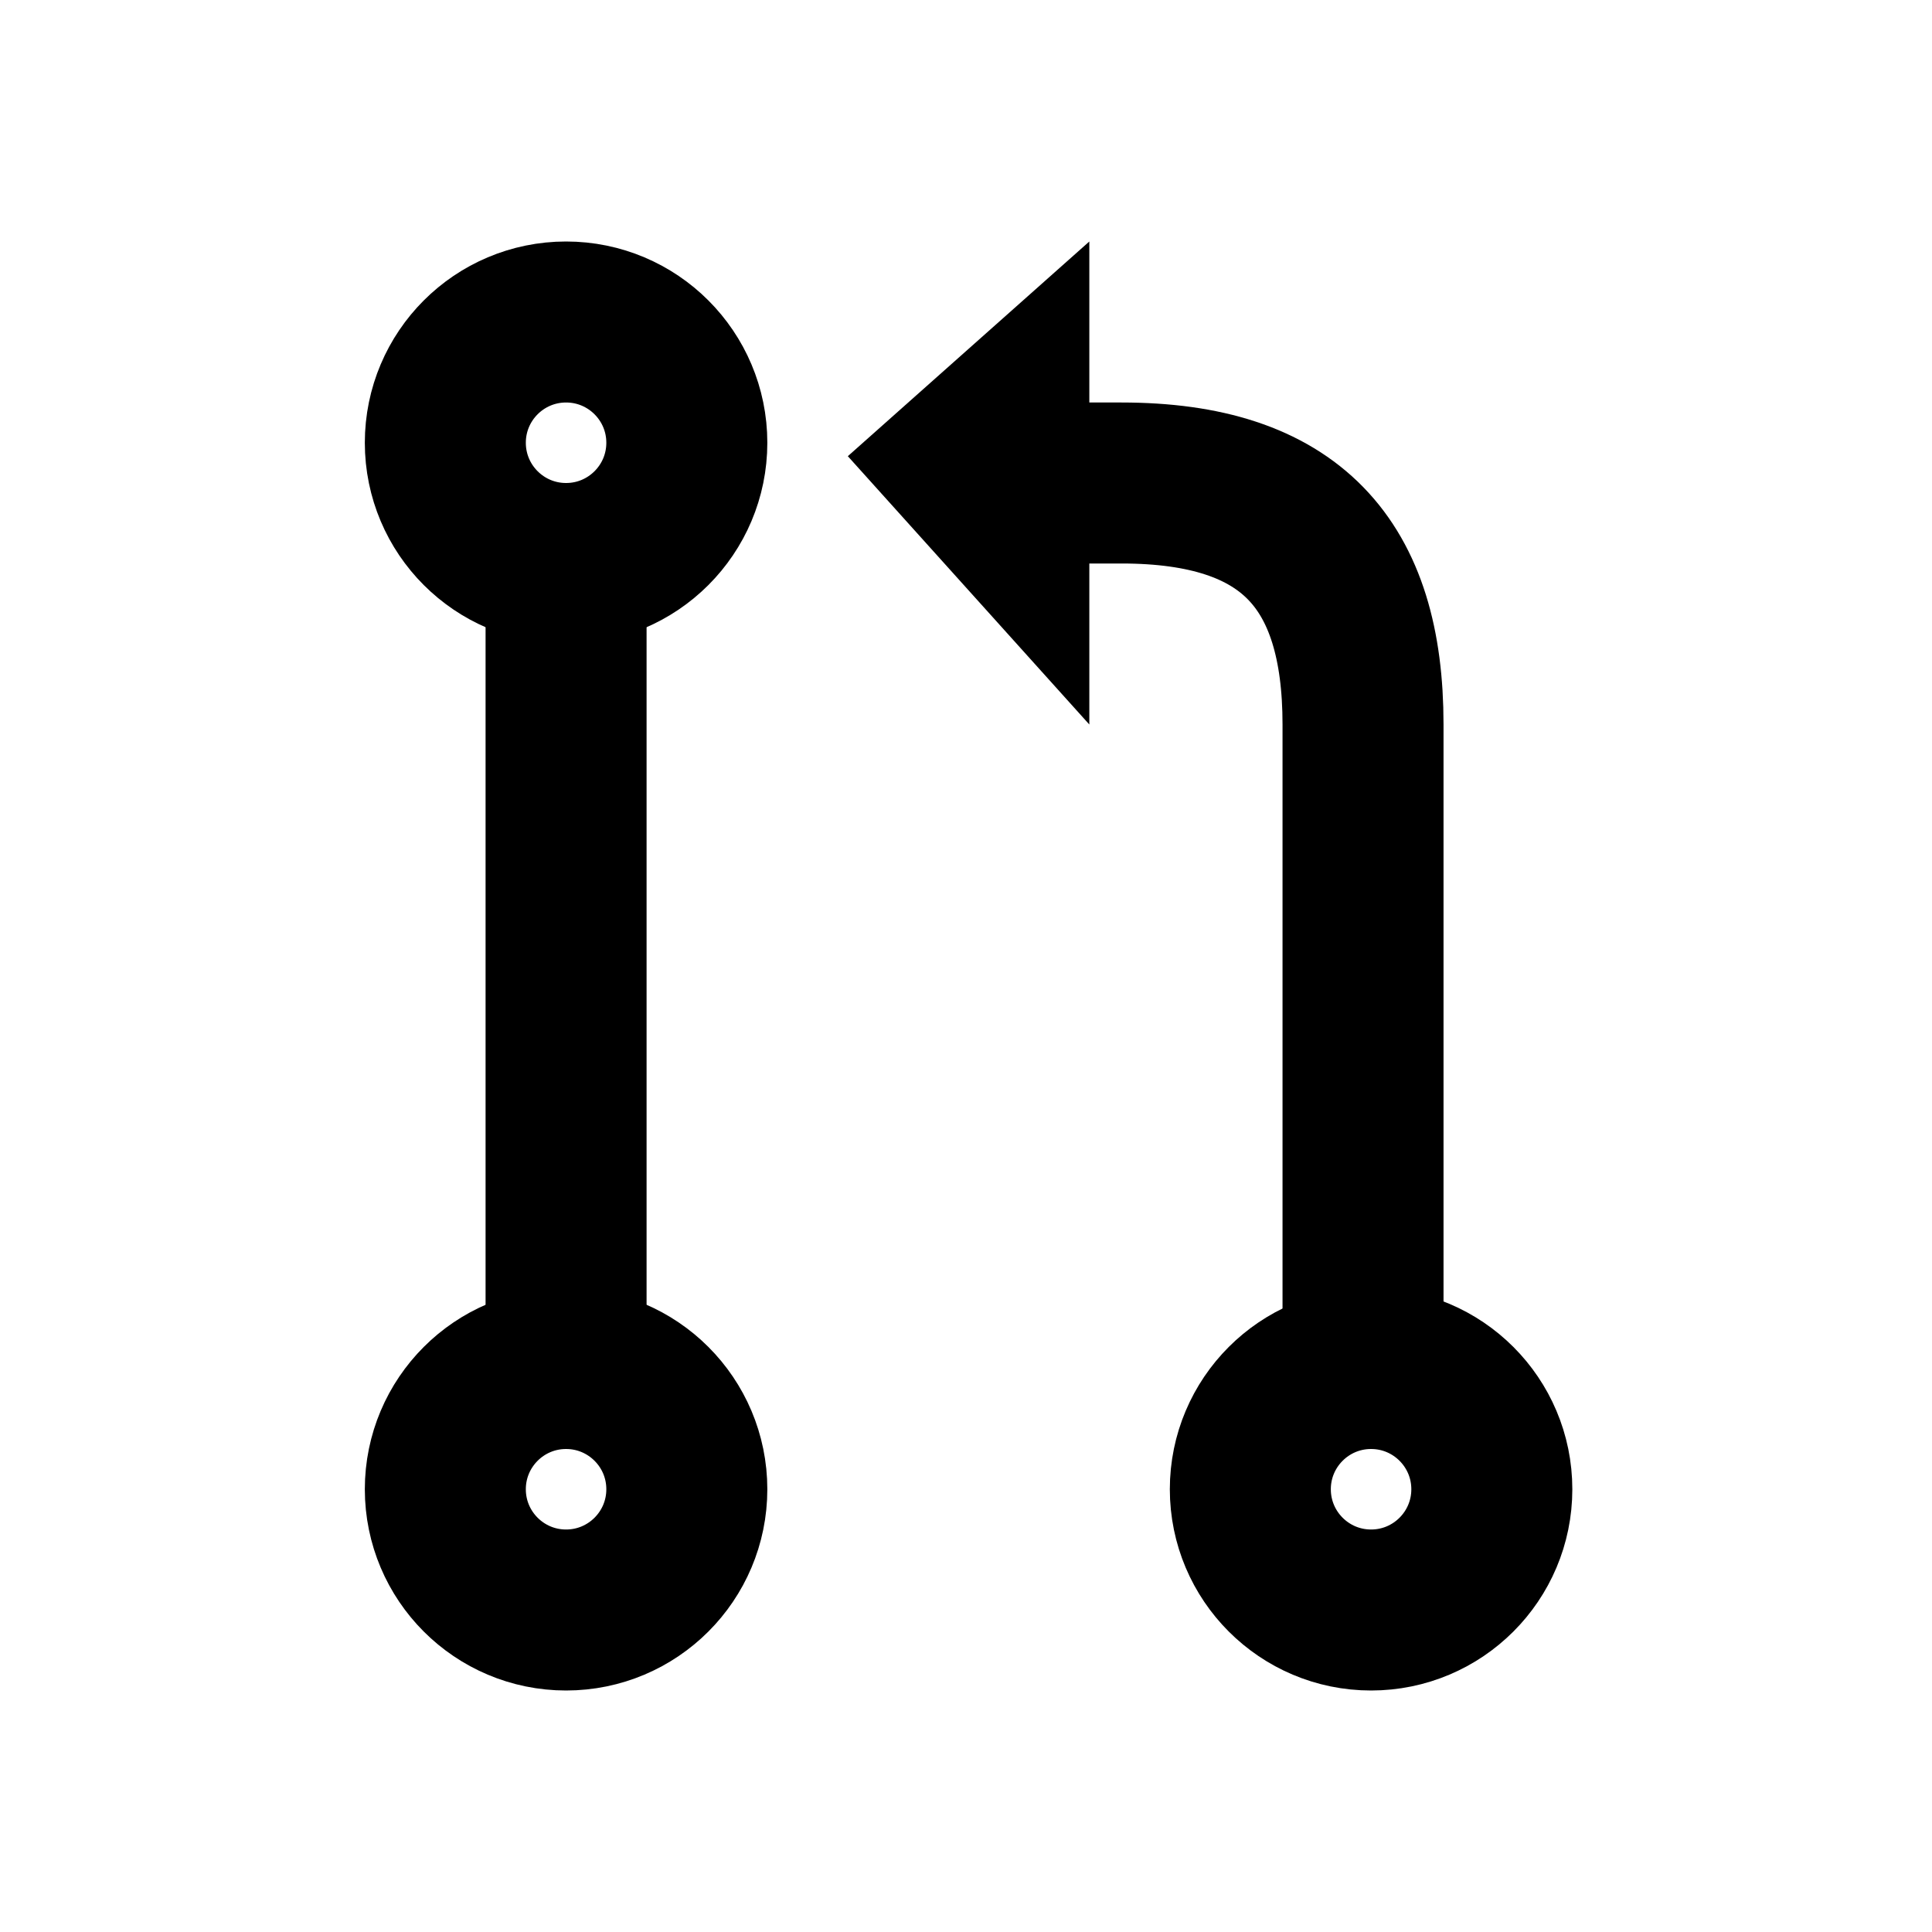 <!-- ! This file is automatically generated, please don't edit it directly. -->

<svg
	width="24"
	height="24"
	viewBox="0 0 24 24"
	fill="none"
	xmlns="http://www.w3.org/2000/svg"
>
	<g class="oi-pull-request">
		<circle
			class="oi-ellipse"
			cx="7.032"
			cy="18.5"
			r="1.5"
			stroke="black"
			stroke-width="2"
		/>
		<circle
			class="oi-ellipse"
			cx="17.032"
			cy="18.5"
			r="1.5"
			stroke="black"
			stroke-width="2"
		/>
		<circle
			class="oi-ellipse"
			cx="7.032"
			cy="5.5"
			r="1.5"
			stroke="black"
			stroke-width="2"
		/>
		<path
			class="oi-line"
			d="M7.032 6.5L7.032 17"
			stroke="black"
			stroke-width="2"
		/>
		<path
			class="oi-vector"
			d="M16.932 17V9C16.932 7 16.032 6 13.932 6H12.532"
			stroke="black"
			stroke-width="2"
		/>
		<path
			class="oi-fill"
			d="M13.532 3L10.532 5.667L13.532 9V3Z"
			fill="black"
		/>
	</g>
</svg>